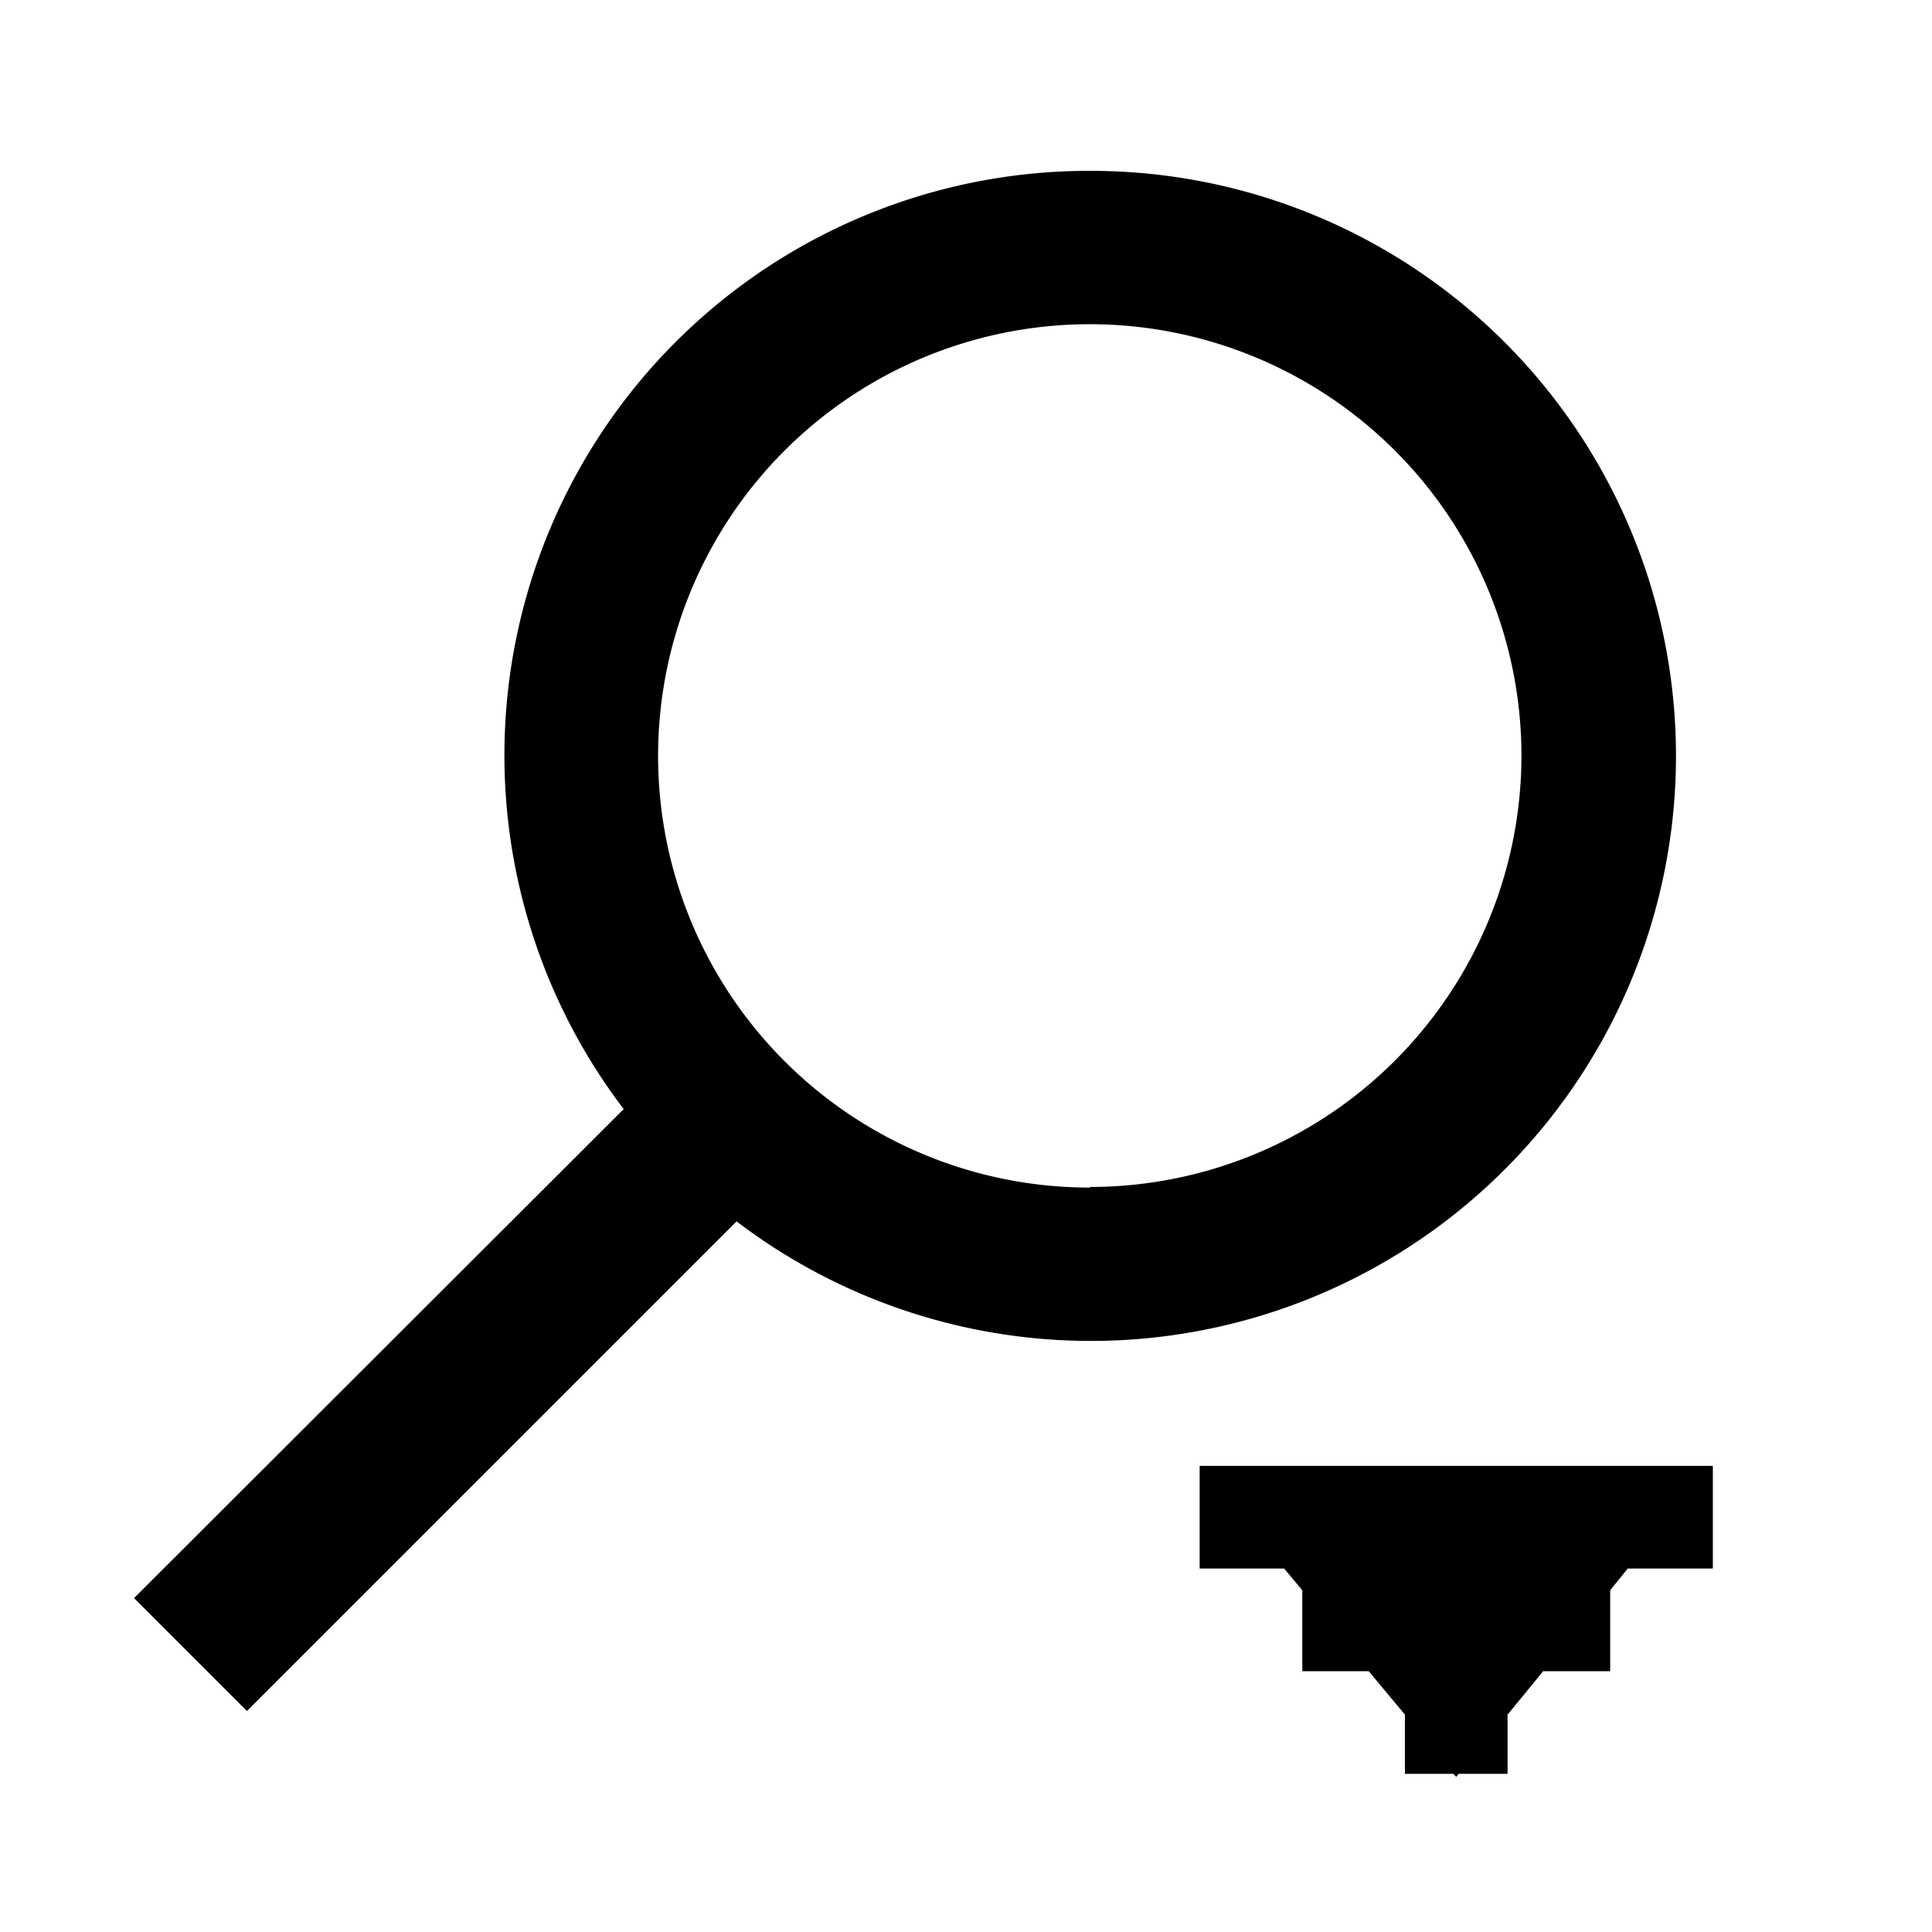 <svg xmlns="http://www.w3.org/2000/svg" viewBox="0 0 32 32"><defs><style>.cls-1{fill-rule:evenodd;}</style></defs><title>firefox</title><g id="Navigation-icons"><polygon class="cls-1" points="28.37 25.98 28.37 24.28 28.37 24.28 19.87 24.28 19.87 24.28 19.87 24.28 19.87 25.98 21.27 25.98 21.57 26.34 21.57 27.68 22.67 27.68 23.27 28.4 23.27 29.38 24.07 29.38 24.12 29.43 24.16 29.38 24.97 29.38 24.97 28.4 25.56 27.68 26.67 27.68 26.67 26.34 26.96 25.98 28.37 25.98"/></g><g id="Action-icons"><path class="cls-1" d="M18.05,2.83a9.68,9.68,0,0,0-7.72,15.54L2.22,26.47l1.87,1.87,8.11-8.11A9.69,9.69,0,1,0,18.05,2.83Zm0,16.84a7.15,7.15,0,1,1,7.15-7.15A7.15,7.15,0,0,1,18.05,19.66Z"/></g></svg>